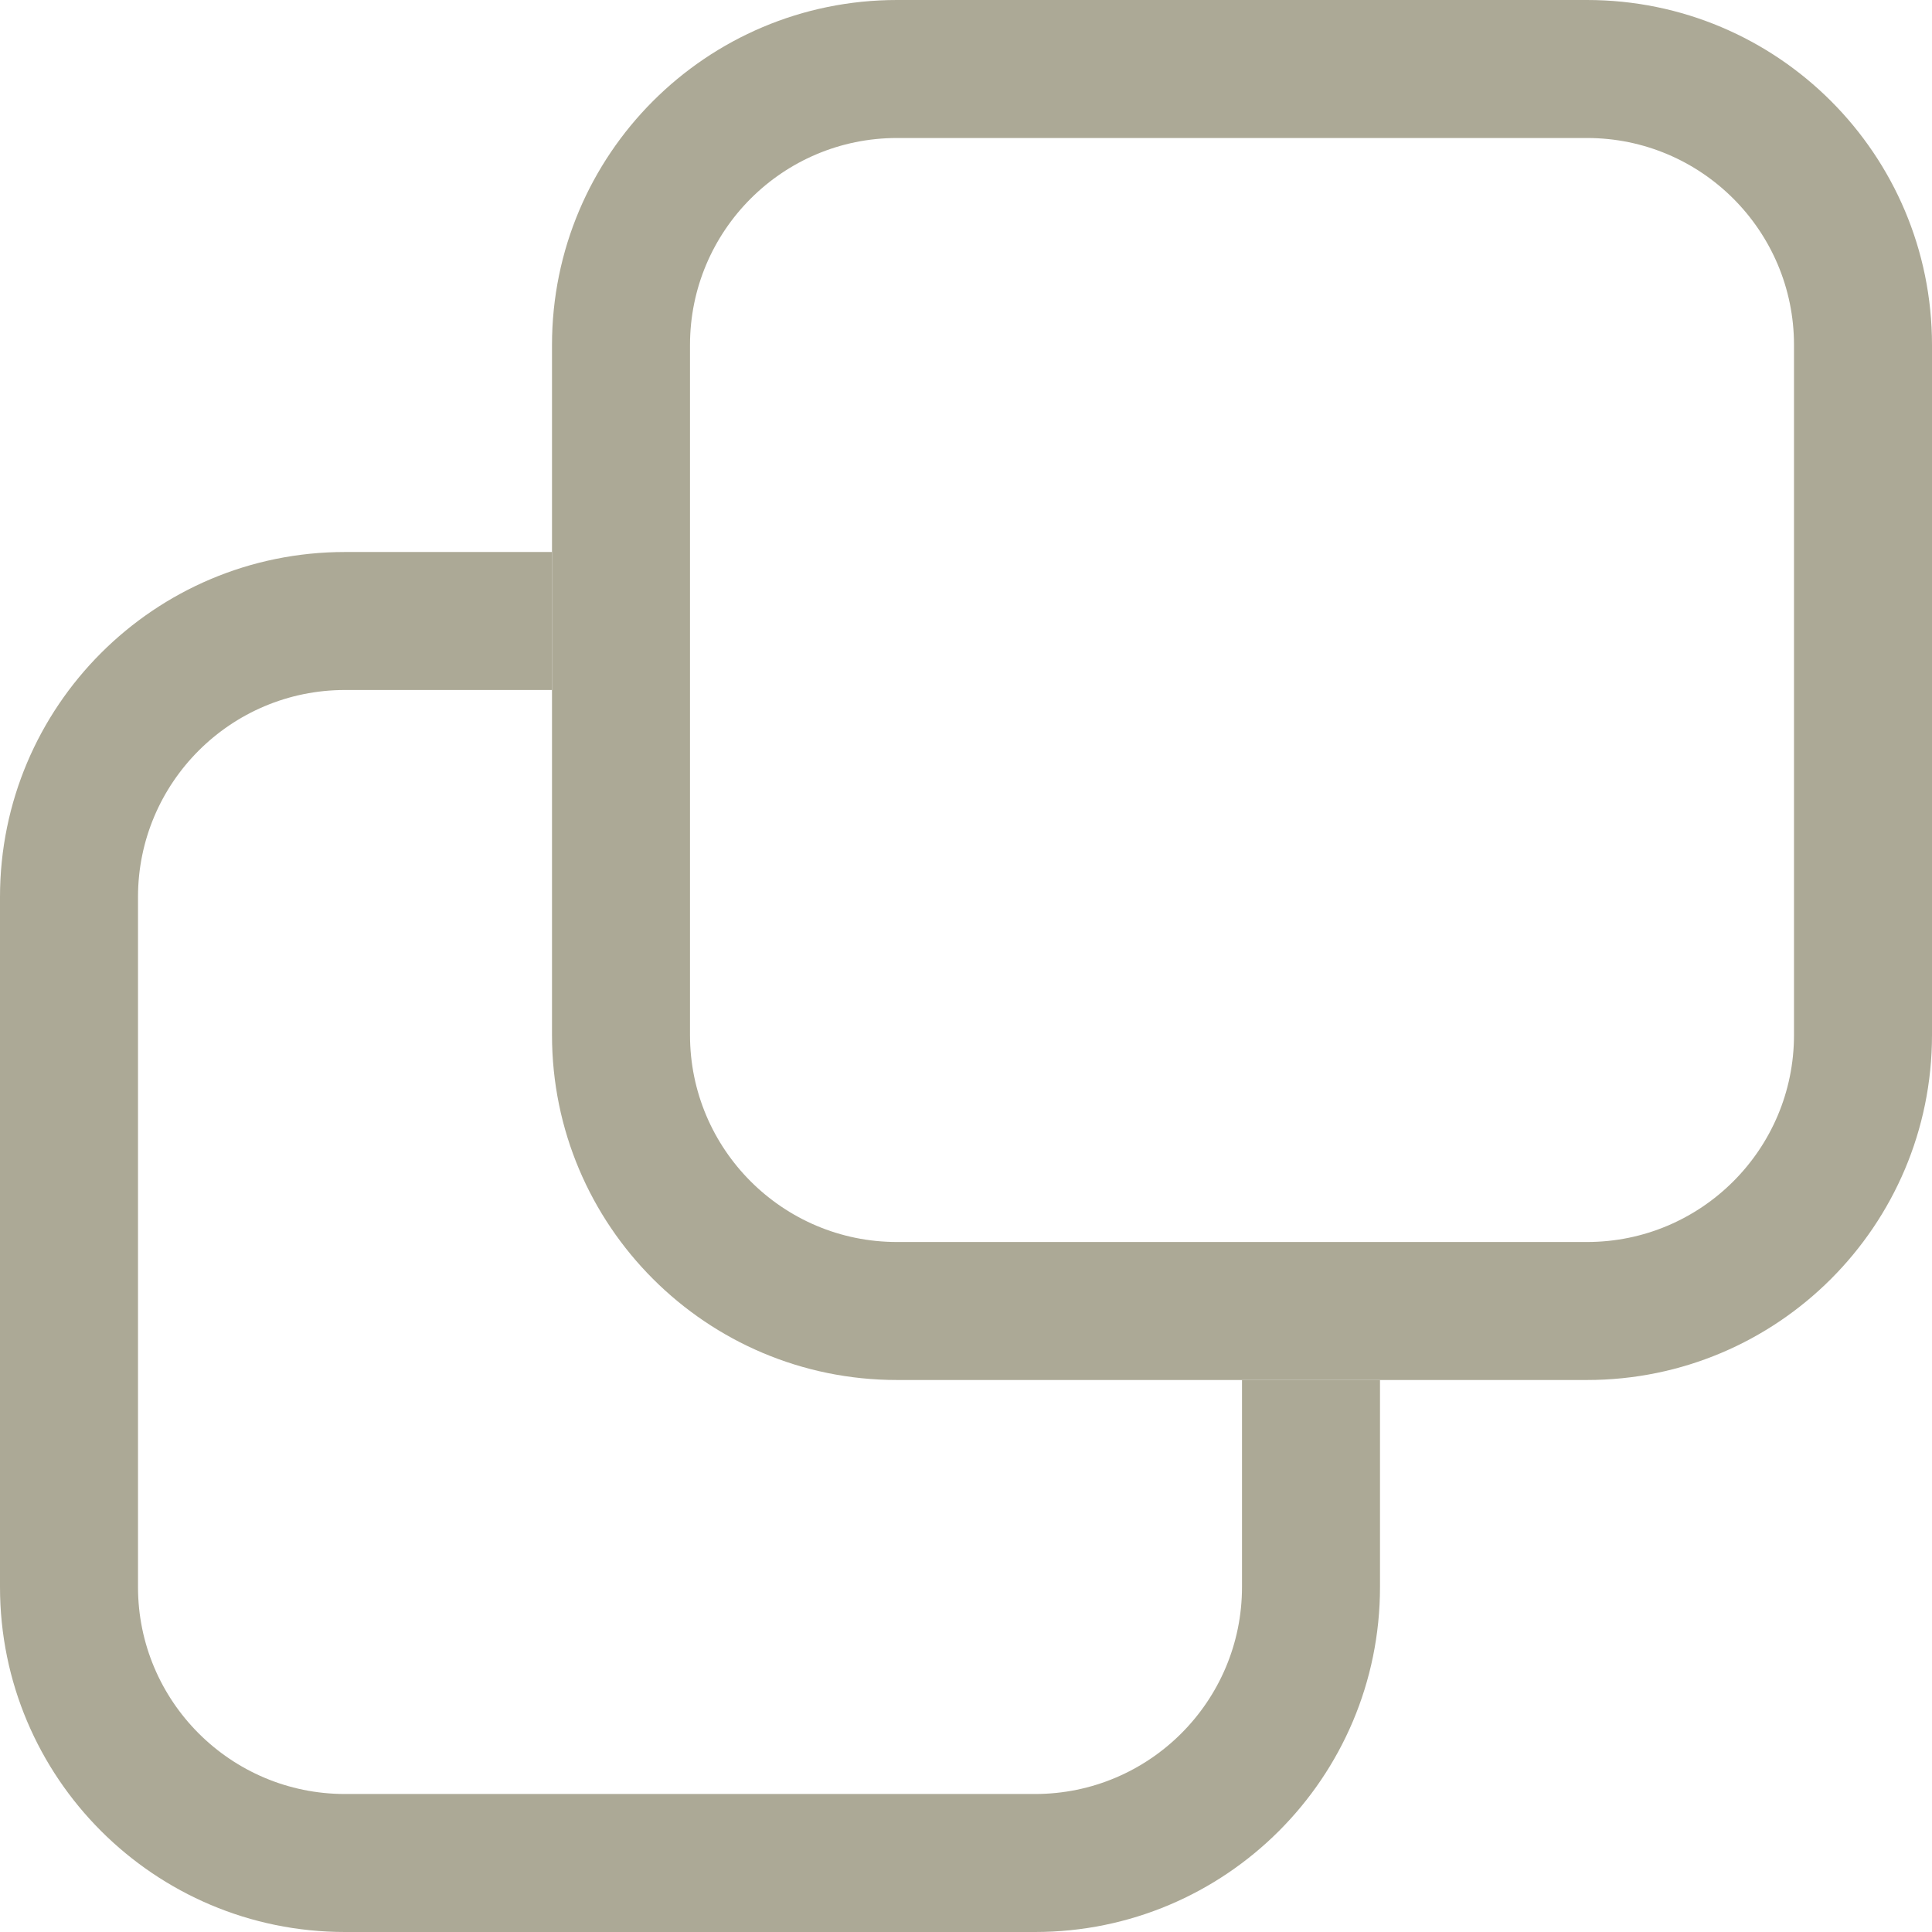 <svg width="14" height="14" viewBox="0 0 14 14" fill="none" xmlns="http://www.w3.org/2000/svg">
<path fill-rule="evenodd" clip-rule="evenodd" d="M11.5 1H6.5C5.672 1 5 1.672 5 2.5V7.5C5 8.328 5.672 9 6.5 9H11.5C12.328 9 13 8.328 13 7.5V2.5C13 1.672 12.328 1 11.5 1ZM6.5 0C5.119 0 4 1.119 4 2.5V7.5C4 8.881 5.119 10 6.5 10H11.5C12.881 10 14 8.881 14 7.5V2.5C14 1.119 12.881 0 11.5 0H6.5Z" fill="#ACA996"/>
<path fill-rule="evenodd" clip-rule="evenodd" d="M4 4H2.5C1.119 4 0 5.119 0 6.5V11.5C0 12.881 1.119 14 2.5 14H7.5C8.881 14 10 12.881 10 11.5V10H9V11.5C9 12.328 8.328 13 7.5 13H2.5C1.672 13 1 12.328 1 11.5V6.5C1 5.672 1.672 5 2.5 5H4V4Z" fill="#ACA996"/>
</svg>
